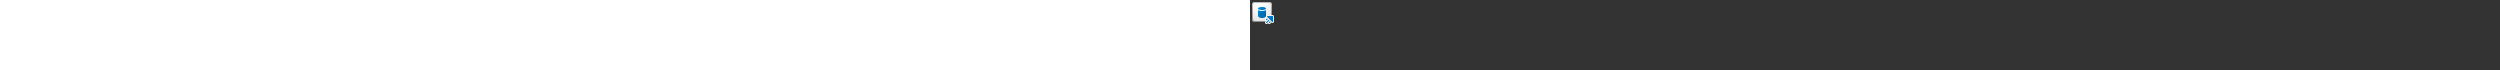 ﻿<?xml version="1.0" encoding="utf-8"?><svg xmlns="http://www.w3.org/2000/svg" width="100%" height="70" fill="currentColor" preserveAspectRatio="xMidYMid meet"><rect width="100%" height="100%" fill="#333333" stroke="none"/><g clip-path="url(#icon-125e99c00c2faa24__icon-331e68b66d229c97__a)"><mask id="icon-51bf9ea212e1ce28__icon-1d9808792aaa5c36__b" width="24" height="24" x="0" y="0" maskUnits="userSpaceOnUse" style="mask-type:luminance"><path fill="#fff" d="M24 0H0v24h24V0Z" /></mask><g mask="url(#icon-51bf9ea212e1ce28__icon-1d9808792aaa5c36__b)"><path fill="url(#icon-ac91dd0aa6e72073__icon-455d41875394afd8__c)" d="M2 5a3 3 0 0 1 3-3h14a3 3 0 0 1 3 3v14a3 3 0 0 1-3 3H5a3 3 0 0 1-3-3V5Z" /><path fill="url(#icon-2968abc698cd6866__icon-4ec4a7ac8e1b315b__d)" fill-opacity=".2" d="M2 5a3 3 0 0 1 3-3h14a3 3 0 0 1 3 3v14a3 3 0 0 1-3 3H5a3 3 0 0 1-3-3V5Z" /><path fill="url(#icon-2663baf693df39ff__icon-89e2c86d0116bb7d__e)" fill-rule="evenodd" d="M19 3H5a2 2 0 0 0-2 2v14a2 2 0 0 0 2 2h14a2 2 0 0 0 2-2V5a2 2 0 0 0-2-2ZM5 2a3 3 0 0 0-3 3v14a3 3 0 0 0 3 3h14a3 3 0 0 0 3-3V5a3 3 0 0 0-3-3H5Z" clip-rule="evenodd" /><path fill="url(#icon-a563843e799a5661__icon-6a3f4ef55aad3c80__f)" d="M12 11c1.193 0 2.317-.18 3.18-.503.283-.106.561-.237.812-.397L16 15.75c0 .775-.614 1.341-1.3 1.685-.715.358-1.669.565-2.695.565-1.026 0-1.98-.207-2.695-.565-.685-.343-1.3-.91-1.3-1.685l-.008-5.654c.252.162.533.294.818.401.863.323 1.987.503 3.18.503Z" /><path fill="url(#icon-9b02ec3c6e055150__icon-a6841ca604a36d0b__g)" d="M8.01 8.603C8.15 9.383 9.882 10 12 10c2.157 0 3.915-.64 3.997-1.442A.568.568 0 0 0 16 8.5c0-.828-1.79-1.5-3.997-1.5-2.205 0-3.992.672-3.992 1.5a.58.58 0 0 0 .01.113l-.012-.01Z" /><path fill="#F5F5F5" d="M23.56 15.44c-.28-.28-.66-.44-1.06-.44h-5c-.19 0-.38.04-.55.11l-.14.07-.13.08c-.15.1-.28.23-.44.46l-.04.07-.08.14c-.03.07-.05.13-.07.2l-.03.12v.06c-.03.16-.02.32 0 .49.06.29.2.56.41.76l.1.1c-.15.07-.28.16-.4.28l-.71.71a1.499 1.499 0 0 0 0 2.12c.12.12.27.22.42.29l-.42.42a1.499 1.499 0 1 0 2.12 2.12l.42-.42c.07.15.17.3.29.42a1.499 1.499 0 0 0 2.12 0l.71-.71c.12-.12.2-.26.27-.41l.08.08c.21.21.48.36.76.41l.2.03h.1c.2 0 .39-.04.59-.12.11-.05.2-.1.25-.14l.13-.1.06-.06.15-.17.05-.08c.17-.25.26-.54.26-.84V16.5c0-.4-.16-.78-.44-1.06h.02Z" /><path fill="url(#icon-4acc6e2292522b3e__icon-f2546ad3299abe82__h)" d="M17.504 16h5a.5.5 0 0 1 .5.5v5a.5.5 0 0 1-.084.278l-.016.022a.519.519 0 0 1-.208.162.5.5 0 0 1-.545-.108l-5-5a.498.498 0 0 1-.077-.609l.01-.015.014-.022a.499.499 0 0 1 .406-.208Z" /><path fill="url(#icon-eee635115e8ecb55__icon-f30740bcf3a7563b__i)" d="M17.56 18.653a.5.5 0 0 1 0 .707l-.706.707a.5.5 0 0 1-.707-.707l.707-.707a.5.5 0 0 1 .707 0Z" /><path fill="url(#icon-558f3755b8437c47__icon-3d72a838aad0fde7__j)" d="M20.39 21.482a.5.5 0 0 1 0 .707l-.708.707a.5.5 0 1 1-.707-.707l.707-.707a.5.5 0 0 1 .707 0Z" /><path fill="url(#icon-50e081ec1b01b665__icon-08ee4e2727d0a678__k)" d="M18.975 20.068a.5.5 0 0 1 0 .707l-2.122 2.121a.5.5 0 1 1-.707-.707l2.122-2.121a.5.5 0 0 1 .707 0Z" /></g></g><defs><linearGradient id="icon-ac91dd0aa6e72073__icon-455d41875394afd8__c" x1="7.556" x2="10.085" y1="2" y2="22.239" gradientUnits="userSpaceOnUse"><stop stop-color="#fff" /><stop offset="1" stop-color="#EBEBEB" /></linearGradient><linearGradient id="icon-2663baf693df39ff__icon-89e2c86d0116bb7d__e" x1="8.458" x2="11.151" y1="2" y2="22.197" gradientUnits="userSpaceOnUse"><stop stop-color="#BBB" /><stop offset="1" stop-color="#888" /></linearGradient><linearGradient id="icon-a563843e799a5661__icon-6a3f4ef55aad3c80__f" x1="8.002" x2="18.466" y1="7" y2="14.608" gradientUnits="userSpaceOnUse"><stop stop-color="#008EE6" /><stop offset="1" stop-color="#006094" /></linearGradient><linearGradient id="icon-9b02ec3c6e055150__icon-a6841ca604a36d0b__g" x1="8.002" x2="18.466" y1="7" y2="14.608" gradientUnits="userSpaceOnUse"><stop stop-color="#008EE6" /><stop offset="1" stop-color="#006094" /></linearGradient><linearGradient id="icon-4acc6e2292522b3e__icon-f2546ad3299abe82__h" x1="16" x2="23.042" y1="16" y2="23.004" gradientUnits="userSpaceOnUse"><stop stop-color="#008EE6" /><stop offset="1" stop-color="#006094" /></linearGradient><linearGradient id="icon-eee635115e8ecb55__icon-f30740bcf3a7563b__i" x1="16" x2="23.042" y1="16" y2="23.004" gradientUnits="userSpaceOnUse"><stop stop-color="#008EE6" /><stop offset="1" stop-color="#006094" /></linearGradient><linearGradient id="icon-558f3755b8437c47__icon-3d72a838aad0fde7__j" x1="16" x2="23.042" y1="16" y2="23.004" gradientUnits="userSpaceOnUse"><stop stop-color="#008EE6" /><stop offset="1" stop-color="#006094" /></linearGradient><linearGradient id="icon-50e081ec1b01b665__icon-08ee4e2727d0a678__k" x1="16" x2="23.042" y1="16" y2="23.004" gradientUnits="userSpaceOnUse"><stop stop-color="#008EE6" /><stop offset="1" stop-color="#006094" /></linearGradient><radialGradient id="icon-2968abc698cd6866__icon-4ec4a7ac8e1b315b__d" cx="0" cy="0" r="1" gradientTransform="rotate(56.31 -2.54 11.442) scale(19.029 16.468)" gradientUnits="userSpaceOnUse"><stop offset=".177" stop-color="#fff" /><stop offset="1" stop-color="#B8B8B8" /></radialGradient><clipPath id="icon-125e99c00c2faa24__icon-331e68b66d229c97__a"><path fill="#fff" d="M0 0h24v24H0z" /></clipPath></defs></svg>